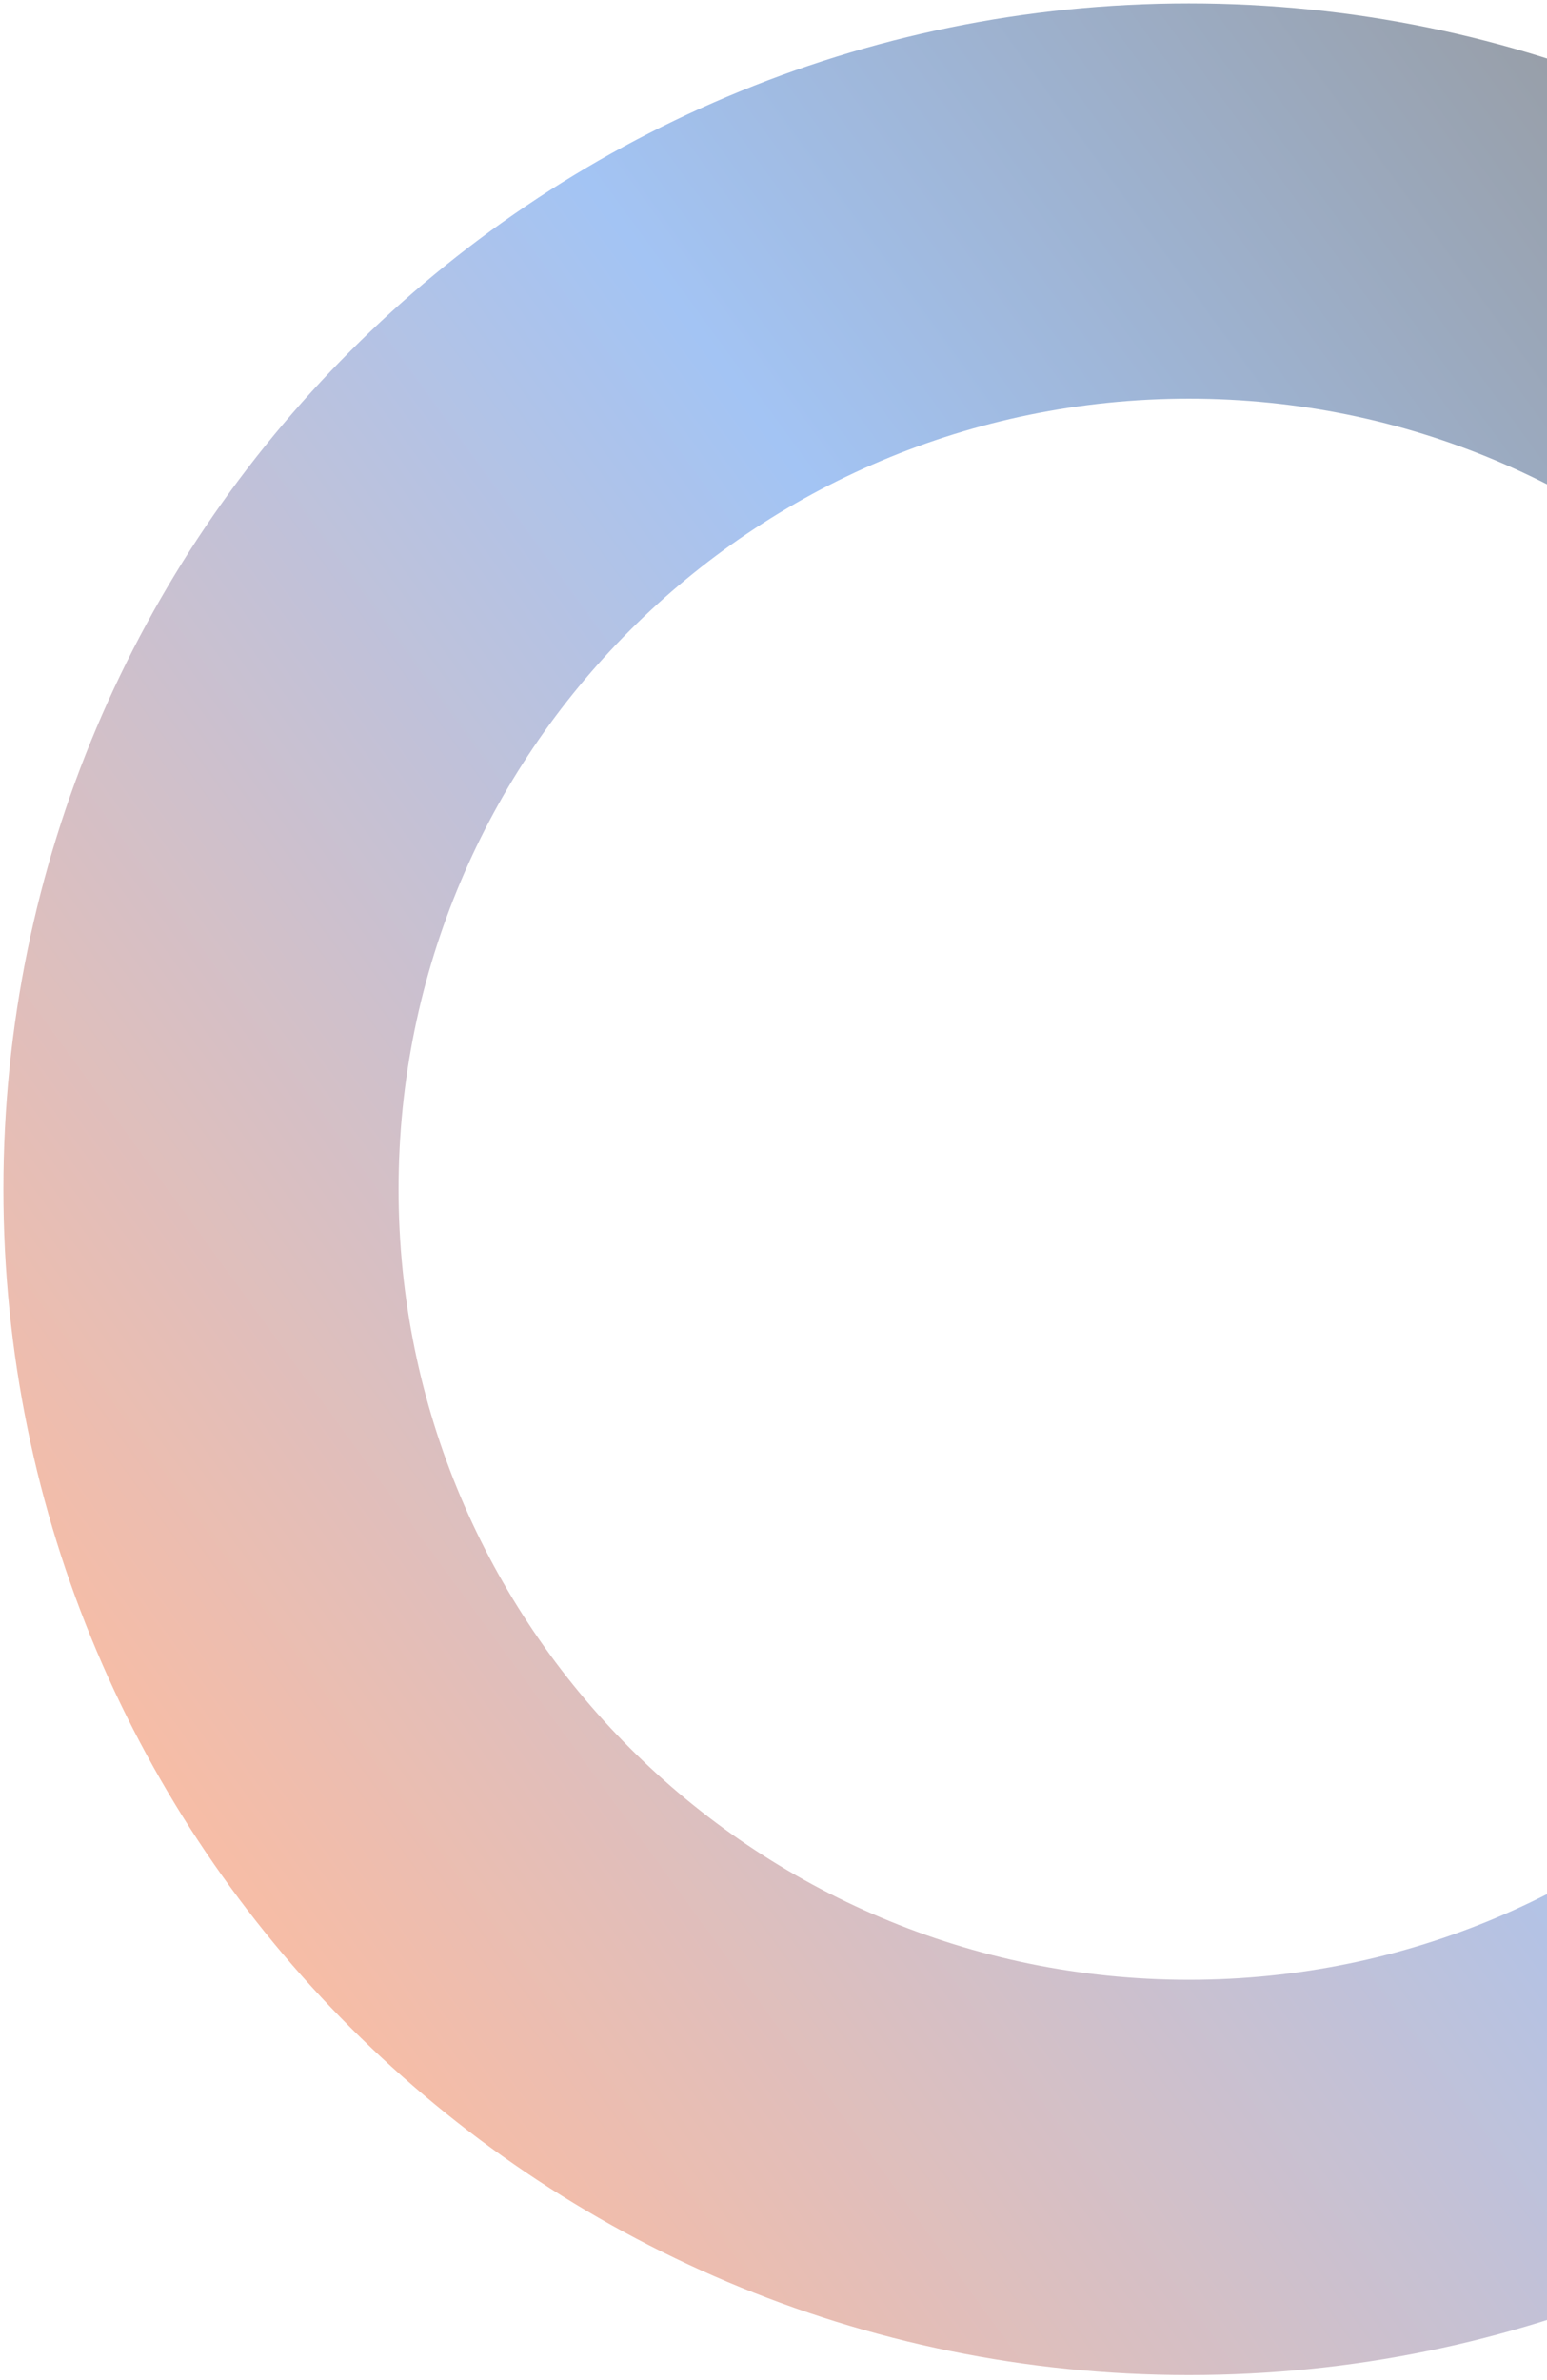 <svg width="184" height="283" viewBox="0 0 184 283" fill="none" xmlns="http://www.w3.org/2000/svg">
<path fill-rule="evenodd" clip-rule="evenodd" d="M282.404 141.404C282.404 63.532 219.276 0.404 141.404 0.404C63.532 0.404 0.404 63.532 0.404 141.404C0.404 219.276 63.532 282.404 141.404 282.404C219.276 282.404 282.404 219.276 282.404 141.404ZM235.404 141.404C235.404 89.489 193.319 47.404 141.404 47.404C89.489 47.404 47.404 89.489 47.404 141.404C47.404 193.319 89.489 235.404 141.404 235.404C193.319 235.404 235.404 193.319 235.404 141.404Z" fill="url(#paint0_linear_36_84)" fill-opacity="0.5"/>
<defs>
<linearGradient id="paint0_linear_36_84" x1="31.325" y1="225.509" x2="257.049" y2="61.009" gradientUnits="userSpaceOnUse">
<stop stop-color="#ED7B50"/>
<stop offset="0.542" stop-color="#488AEA"/>
<stop offset="1" stop-color="#2C2C2C"/>
</linearGradient>
</defs>
</svg>
